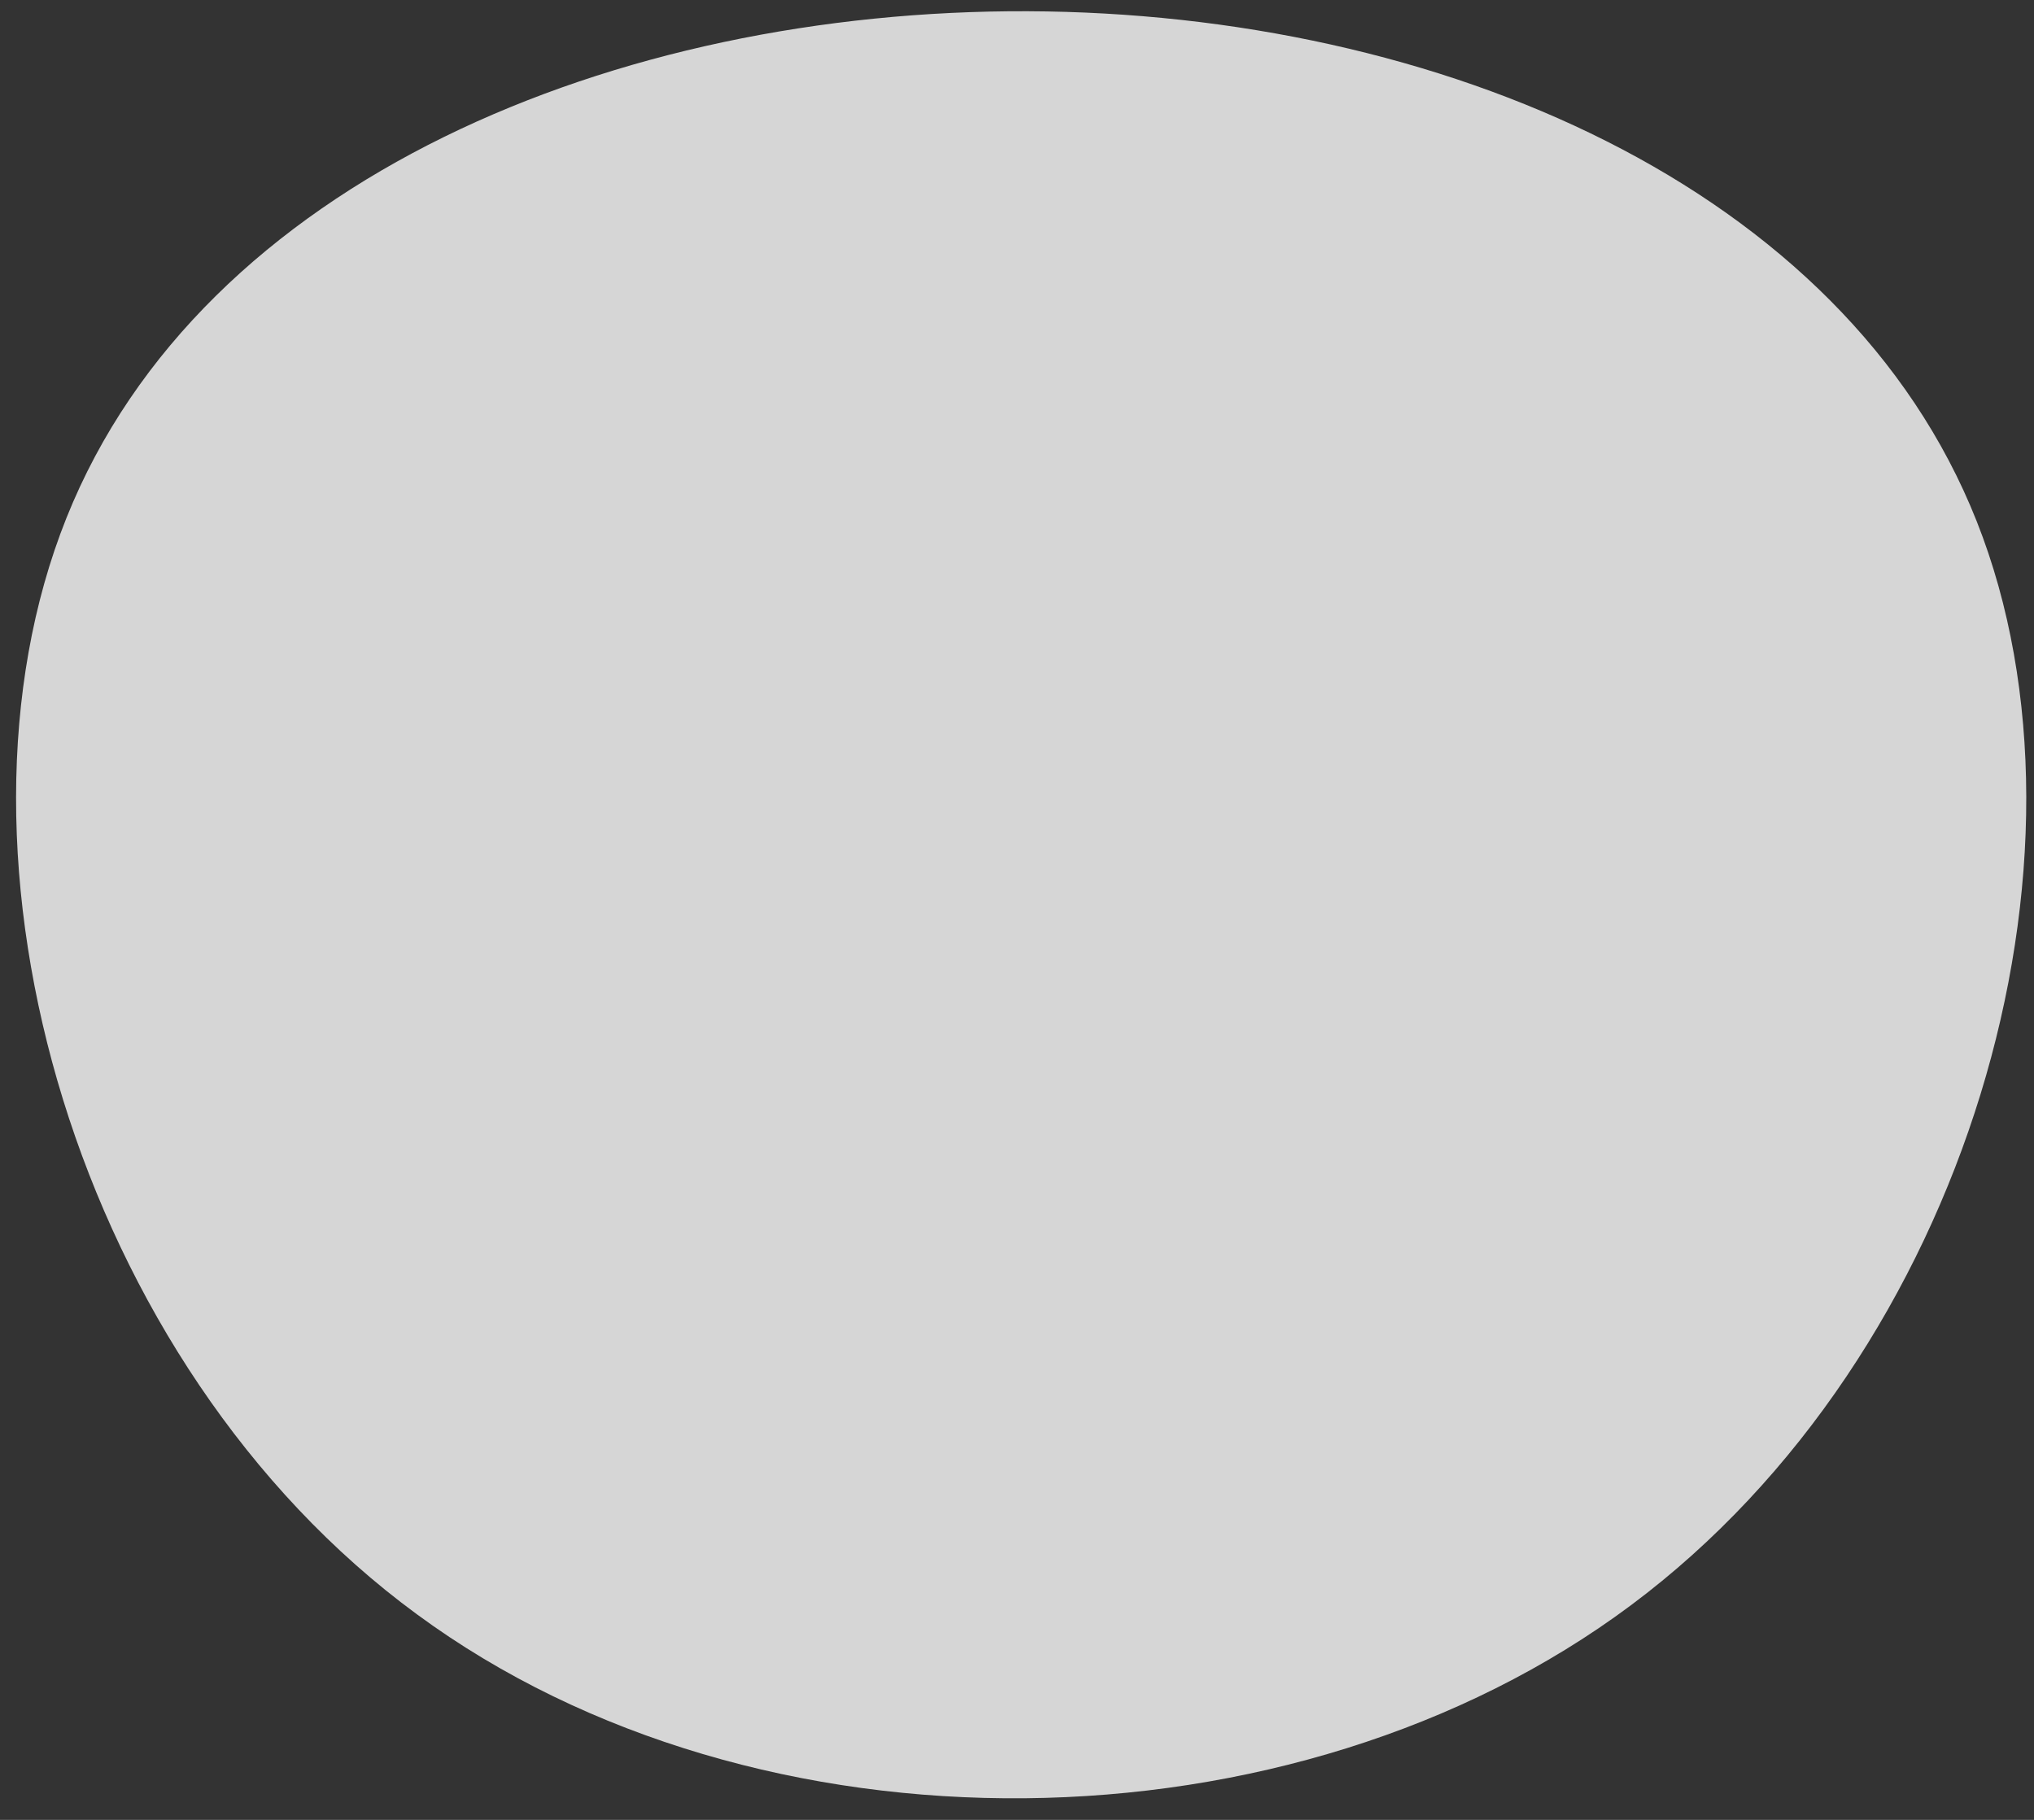 <?xml version="1.0" standalone="no"?>
<svg
  width="380"
  height="340"
  viewBox="0 0 380 340"
  xmlns="http://www.w3.org/2000/svg"
>
  <rect x="0" y="0" width="380" height="340" fill="#333333" stroke="none"/>
  <g transform="translate(193,141)">
    <path d="M176.3,-43.6C201.1,19,174.9,111.8,111.7,158.9C48.6,206,-51.5,207.4,-115.1,160.6C-178.8,113.9,-205.9,19.1,-180.6,-44.2C-155.3,-107.5,-77.7,-139.2,-1,-138.9C75.8,-138.6,151.5,-106.2,176.3,-43.6Z" fill="#fff" fill-opacity="0.8" />
  </g>
</svg>
